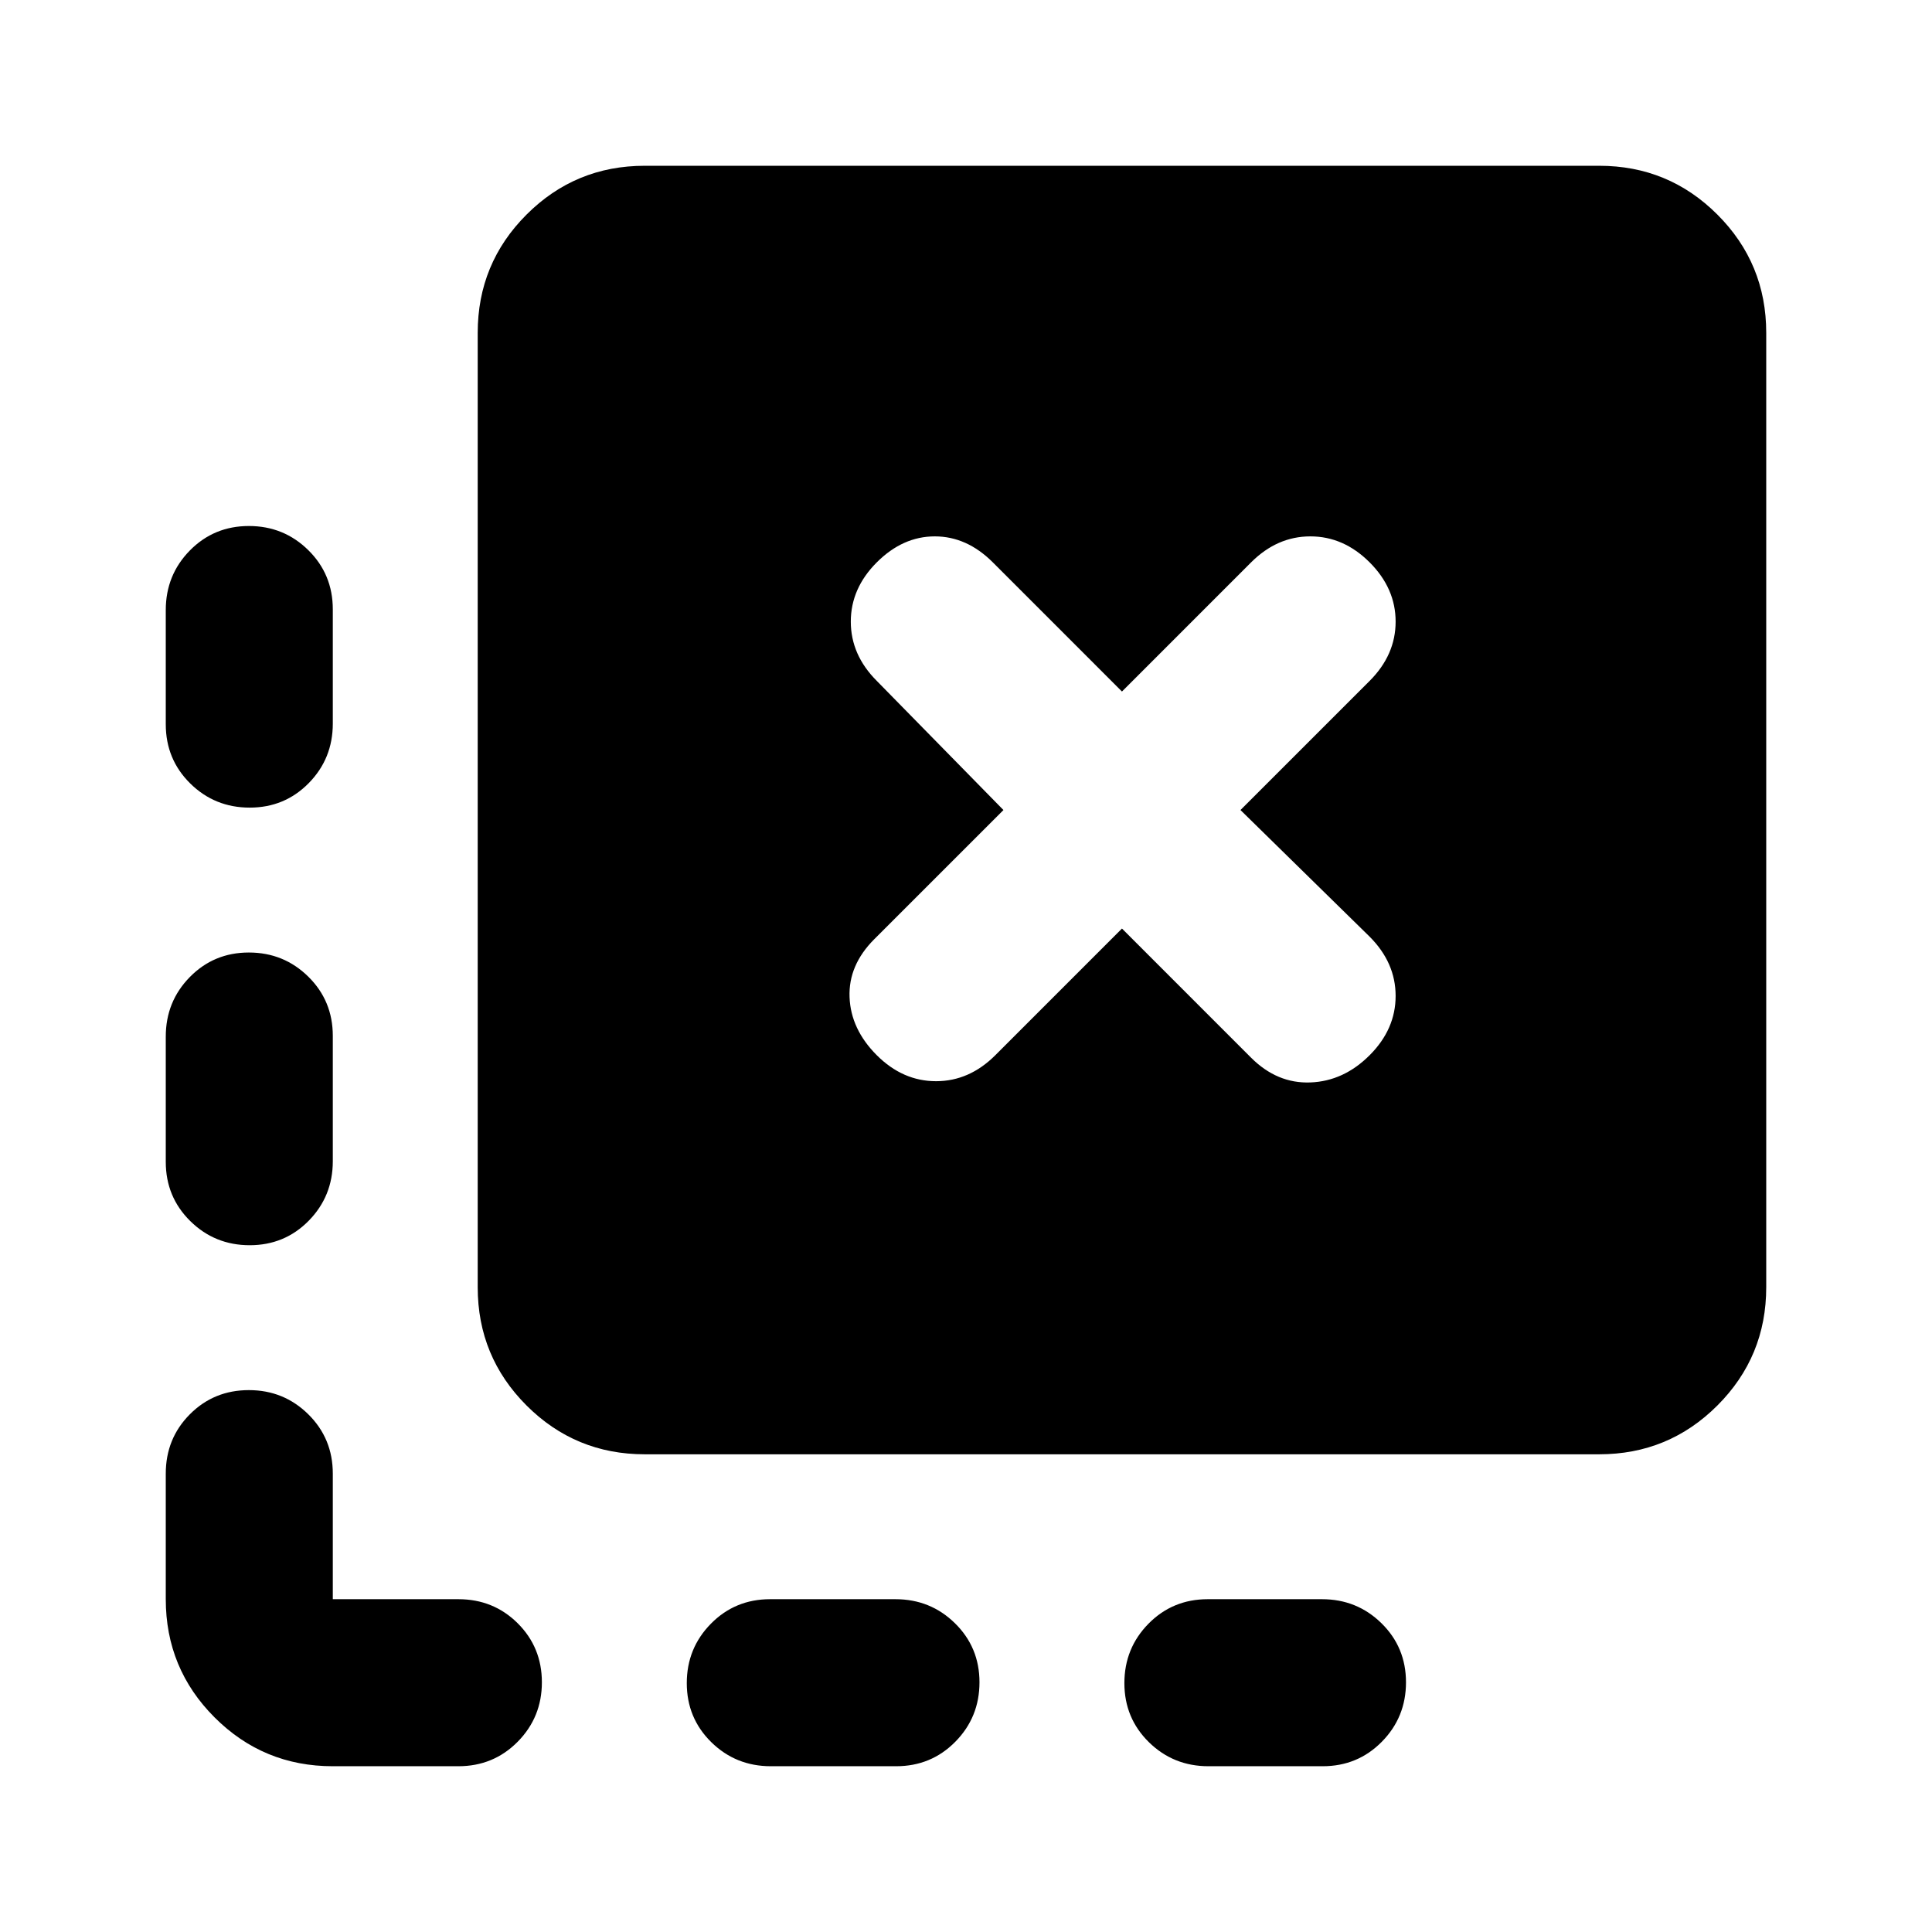 <svg xmlns="http://www.w3.org/2000/svg" height="20" viewBox="0 -960 960 960" width="20"><path d="M698.63-124.08q0 17.36-12 29.54-12 12.17-29.41 12.17h-56.76q-17.42 0-29.59-11.96-12.17-11.97-12.17-29.33t11.99-29.54q12-12.17 29.42-12.17h56.76q17.41 0 29.59 11.96 12.17 11.97 12.17 29.33Zm-211.93 0q0 17.36-12 29.54-12 12.17-29.42 12.17h-62.26q-17.41 0-29.59-11.96-12.17-11.97-12.17-29.33t12-29.54q12-12.17 29.41-12.17h62.26q17.42 0 29.59 11.96 12.18 11.97 12.18 29.33ZM123.66-698.63q17.36 0 29.54 12 12.17 12 12.17 29.41v56.76q0 17.42-11.96 29.59-11.97 12.17-29.33 12.17t-29.54-11.99q-12.17-12-12.17-29.42v-56.76q0-17.41 11.96-29.59 11.97-12.17 29.33-12.17Zm0 211.93q17.36 0 29.54 12 12.17 12 12.17 29.42v62.26q0 17.41-11.96 29.59-11.97 12.17-29.33 12.17t-29.54-12q-12.17-12-12.17-29.41v-62.26q0-17.42 11.96-29.59 11.97-12.18 29.33-12.18Zm41.71 404.33q-34.48 0-58.74-24.26-24.26-24.26-24.26-58.74v-62.39q0-17.45 11.96-29.48 11.97-12.02 29.33-12.02t29.54 12.02q12.17 12.03 12.17 29.48v62.39h62.39q17.45 0 29.48 11.96 12.02 11.97 12.02 29.33t-12.02 29.54q-12.03 12.17-29.48 12.17h-62.39Zm155-155q-34.48 0-58.74-24.26-24.26-24.26-24.26-58.74v-474.26q0-34.48 24.26-58.74 24.26-24.26 58.74-24.26h474.26q34.48 0 58.74 24.26 24.26 24.26 24.26 58.74v474.26q0 34.48-24.26 58.74-24.26 24.26-58.74 24.26H320.37Zm174.2-198.3 62.93-62.94 64.17 64.18q12.92 12.91 29.45 12.29 16.53-.62 29.45-13.53 12.91-12.92 12.91-29.45t-12.91-29.45l-64.18-62.93 64.18-64.17q12.91-12.92 12.91-29.45t-12.91-29.45q-12.92-12.91-29.45-12.91t-29.45 12.91l-64.17 64.18-64.17-64.18q-12.92-12.91-28.83-12.91-15.91 0-28.83 12.91-12.91 12.92-12.91 29.45t12.91 29.45l62.94 64.17-64.18 64.17q-12.91 12.92-12.29 28.83.62 15.91 13.53 28.83 12.92 12.91 29.45 12.91t29.45-12.91Z"/></svg>